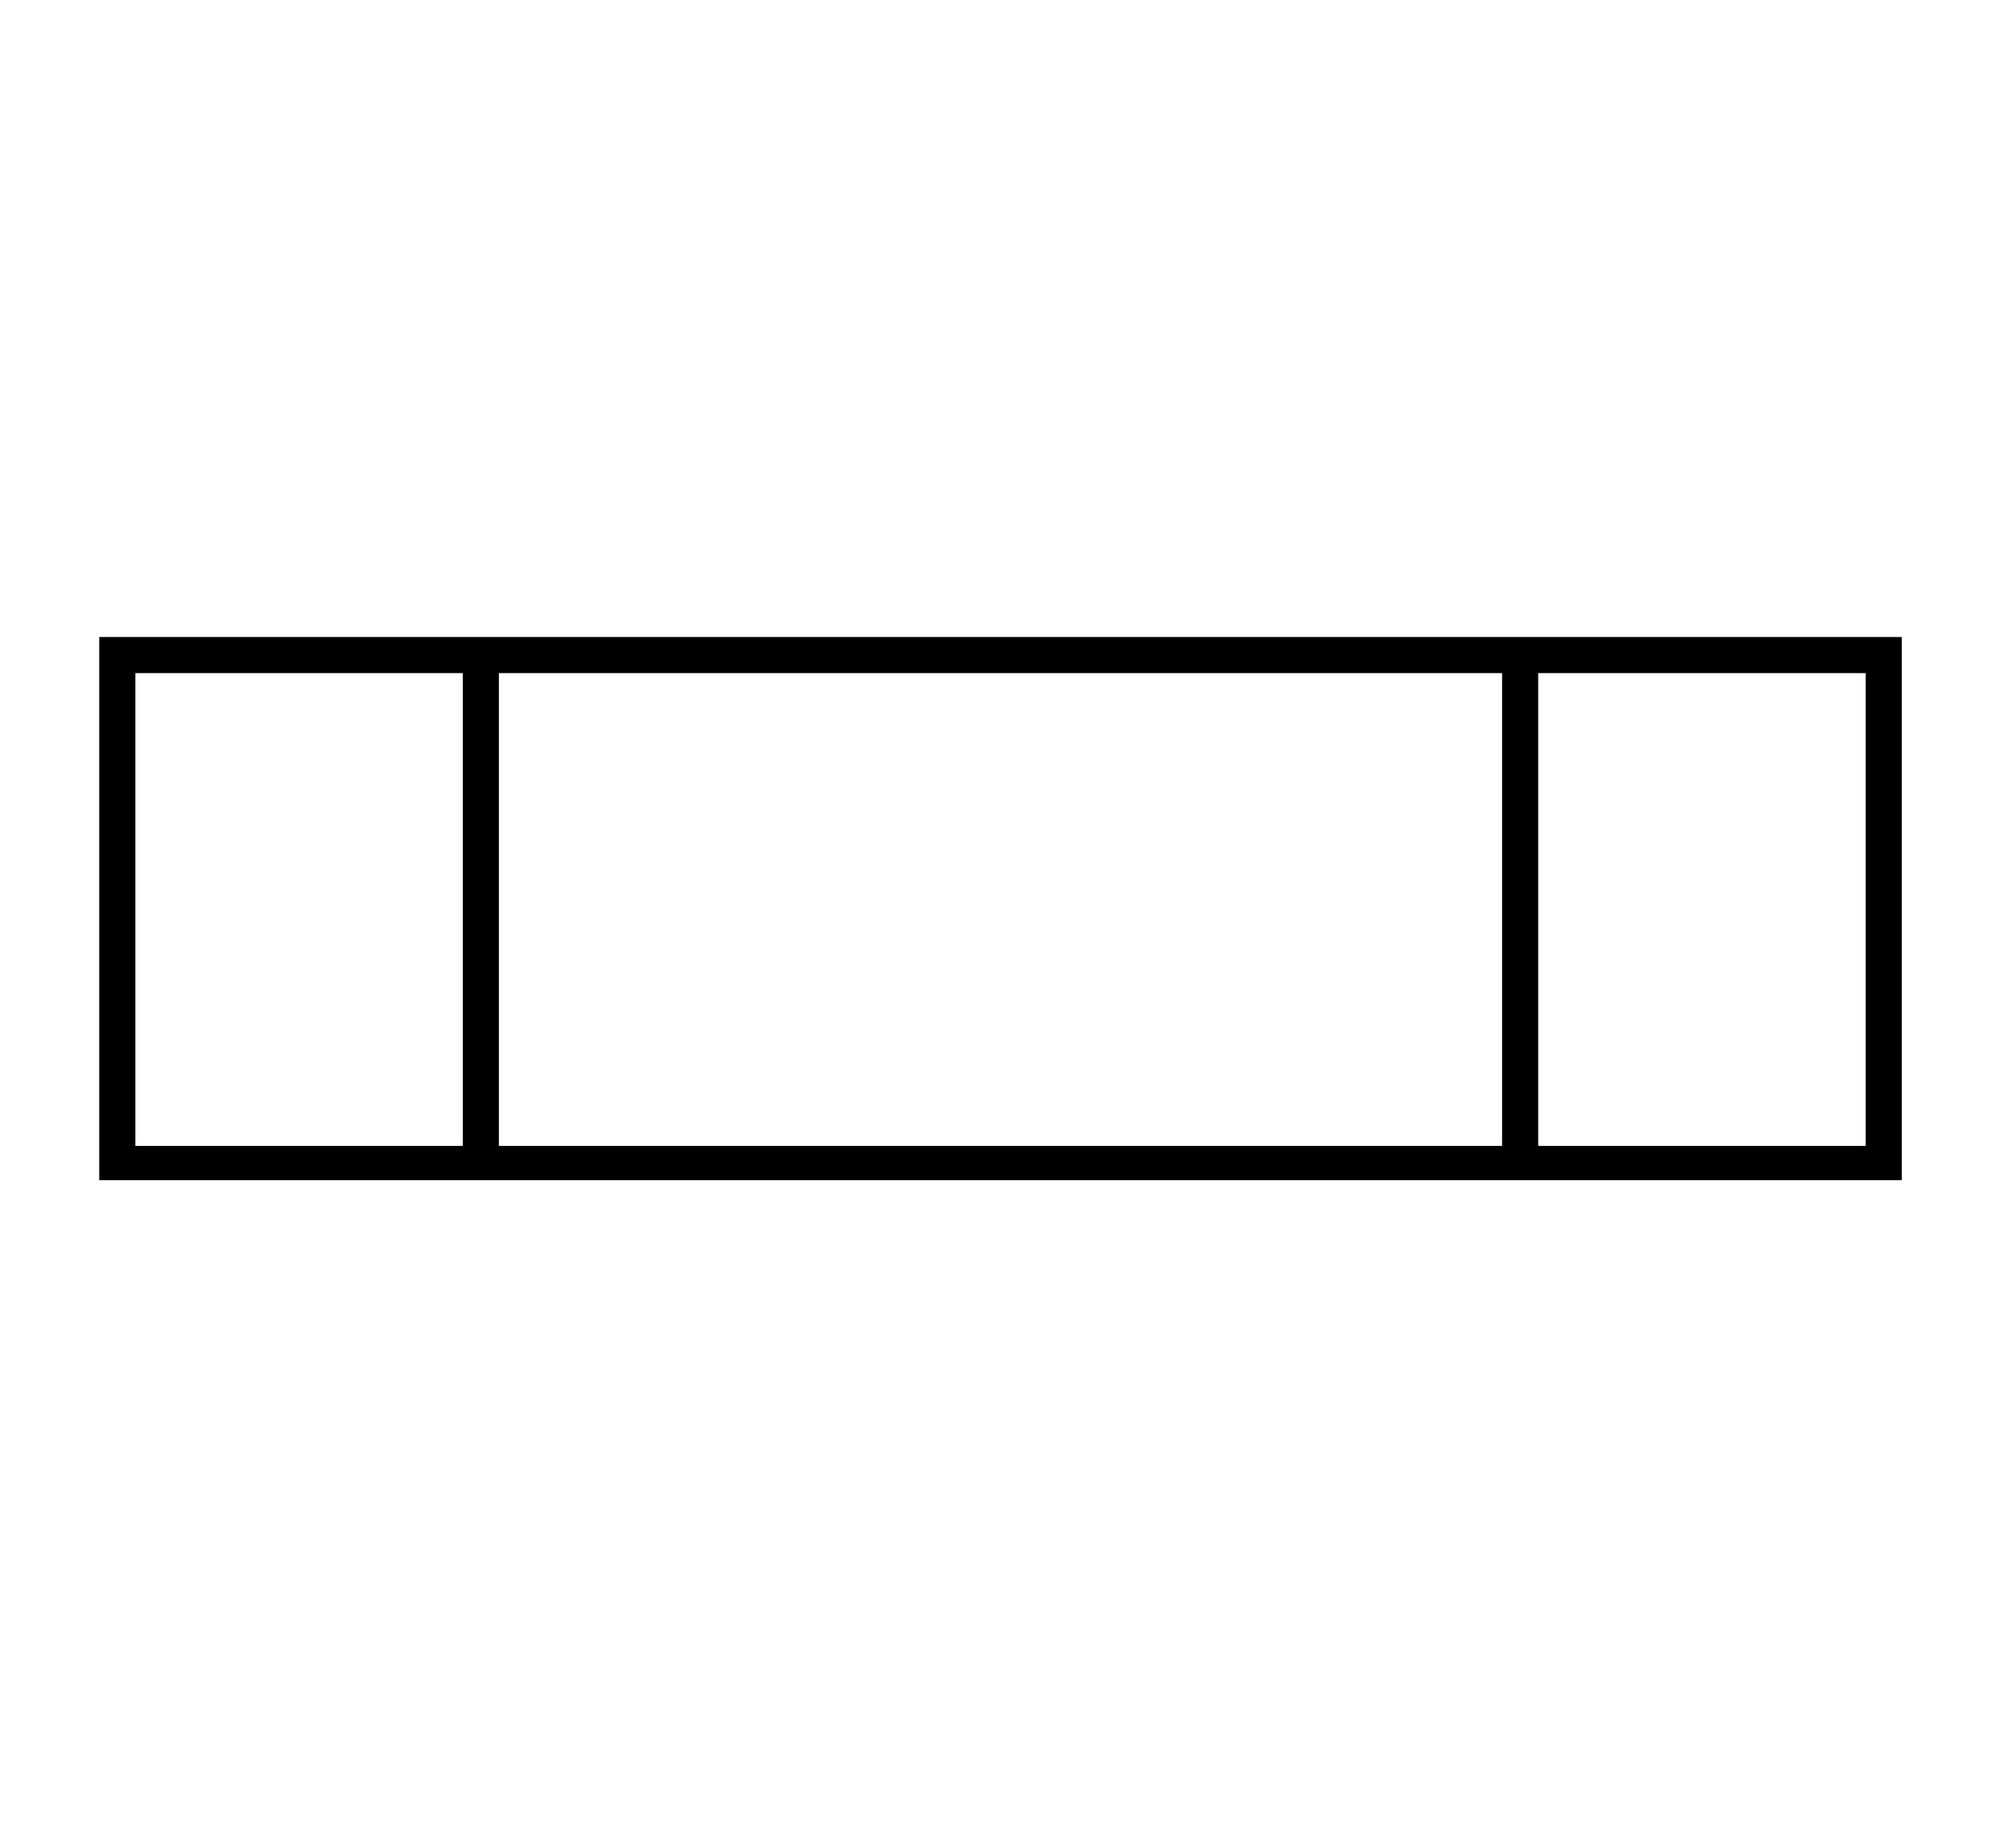 <?xml version="1.0" standalone="no"?>
<!DOCTYPE svg PUBLIC "-//W3C//DTD SVG 1.1//EN" "http://www.w3.org/Graphics/SVG/1.1/DTD/svg11.dtd" >
<svg xmlns="http://www.w3.org/2000/svg" xmlns:xlink="http://www.w3.org/1999/xlink" version="1.1" viewBox="-10 0 2208 2048">
  <g transform="matrix(1 0 0 -1 0 1638)">
   <path fill="currentColor"
d="M100 932h1998v-602h-1998v602zM543 368h1112v524h-1112v-524zM140 368h363v524h-363v-524zM1695 892v-524h363v524h-363z" />
  </g>

</svg>
